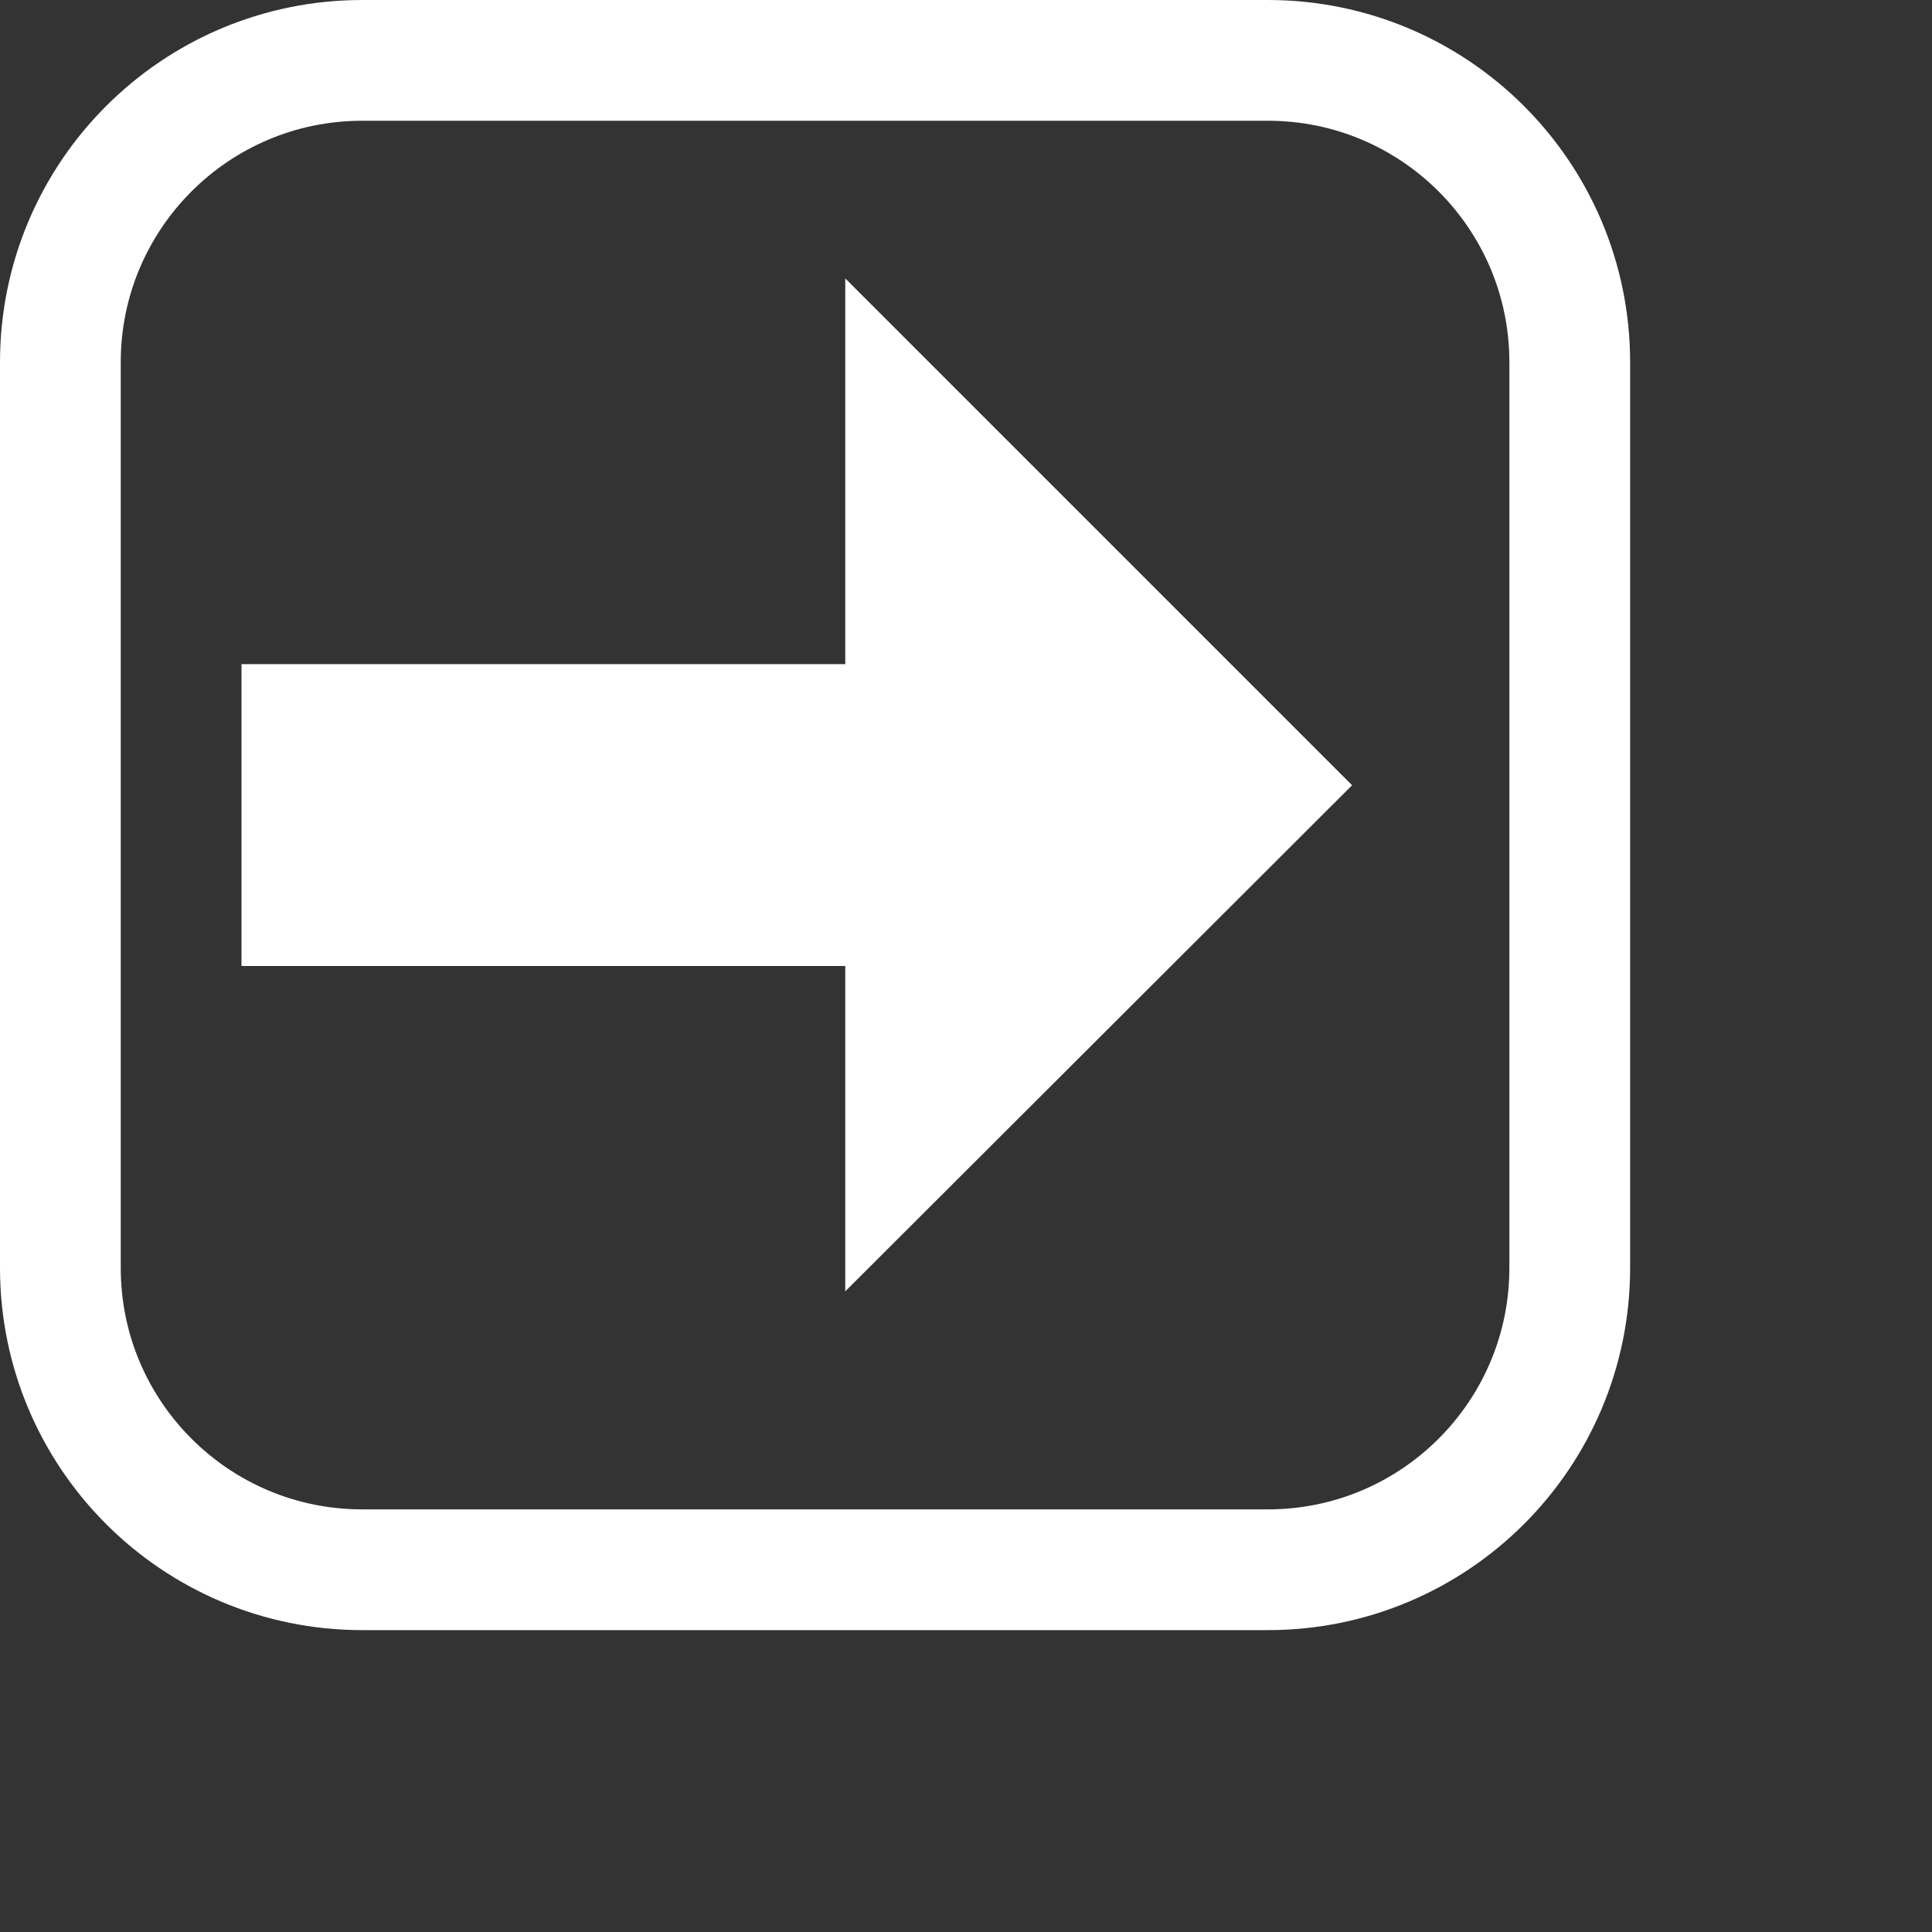 <?xml version="1.0" encoding="utf-8"?>
<!-- Generator: Adobe Illustrator 16.0.0, SVG Export Plug-In . SVG Version: 6.00 Build 0)  -->
<!DOCTYPE svg PUBLIC "-//W3C//DTD SVG 1.1//EN" "http://www.w3.org/Graphics/SVG/1.1/DTD/svg11.dtd">
<svg version="1.1" id="Layer_1" xmlns="http://www.w3.org/2000/svg" xmlns:xlink="http://www.w3.org/1999/xlink" x="0px" y="0px"
	 width="32px" height="32px" viewBox="0 0 32 32" enable-background="new 0 0 32 32" xml:space="preserve">
<rect x="0" y="0" width="32" height="32" fill="#333333" stroke="none"/>
<path fill="none" stroke="#FFFFFF" stroke-width="2" stroke-miterlimit="10" d="M26,21c0,2.762-2.238,5-5,5H6c-2.762,0-5-2.238-5-5
	V6c0-2.762,2.238-5,5-5h15c2.762,0,5,2.238,5,5V21z"/>
<polygon fill="#FFFFFF" points="22.395,13.006 14,4.611 14,11 4,11 4,16 14,16 14,21.389 "/>
</svg>
